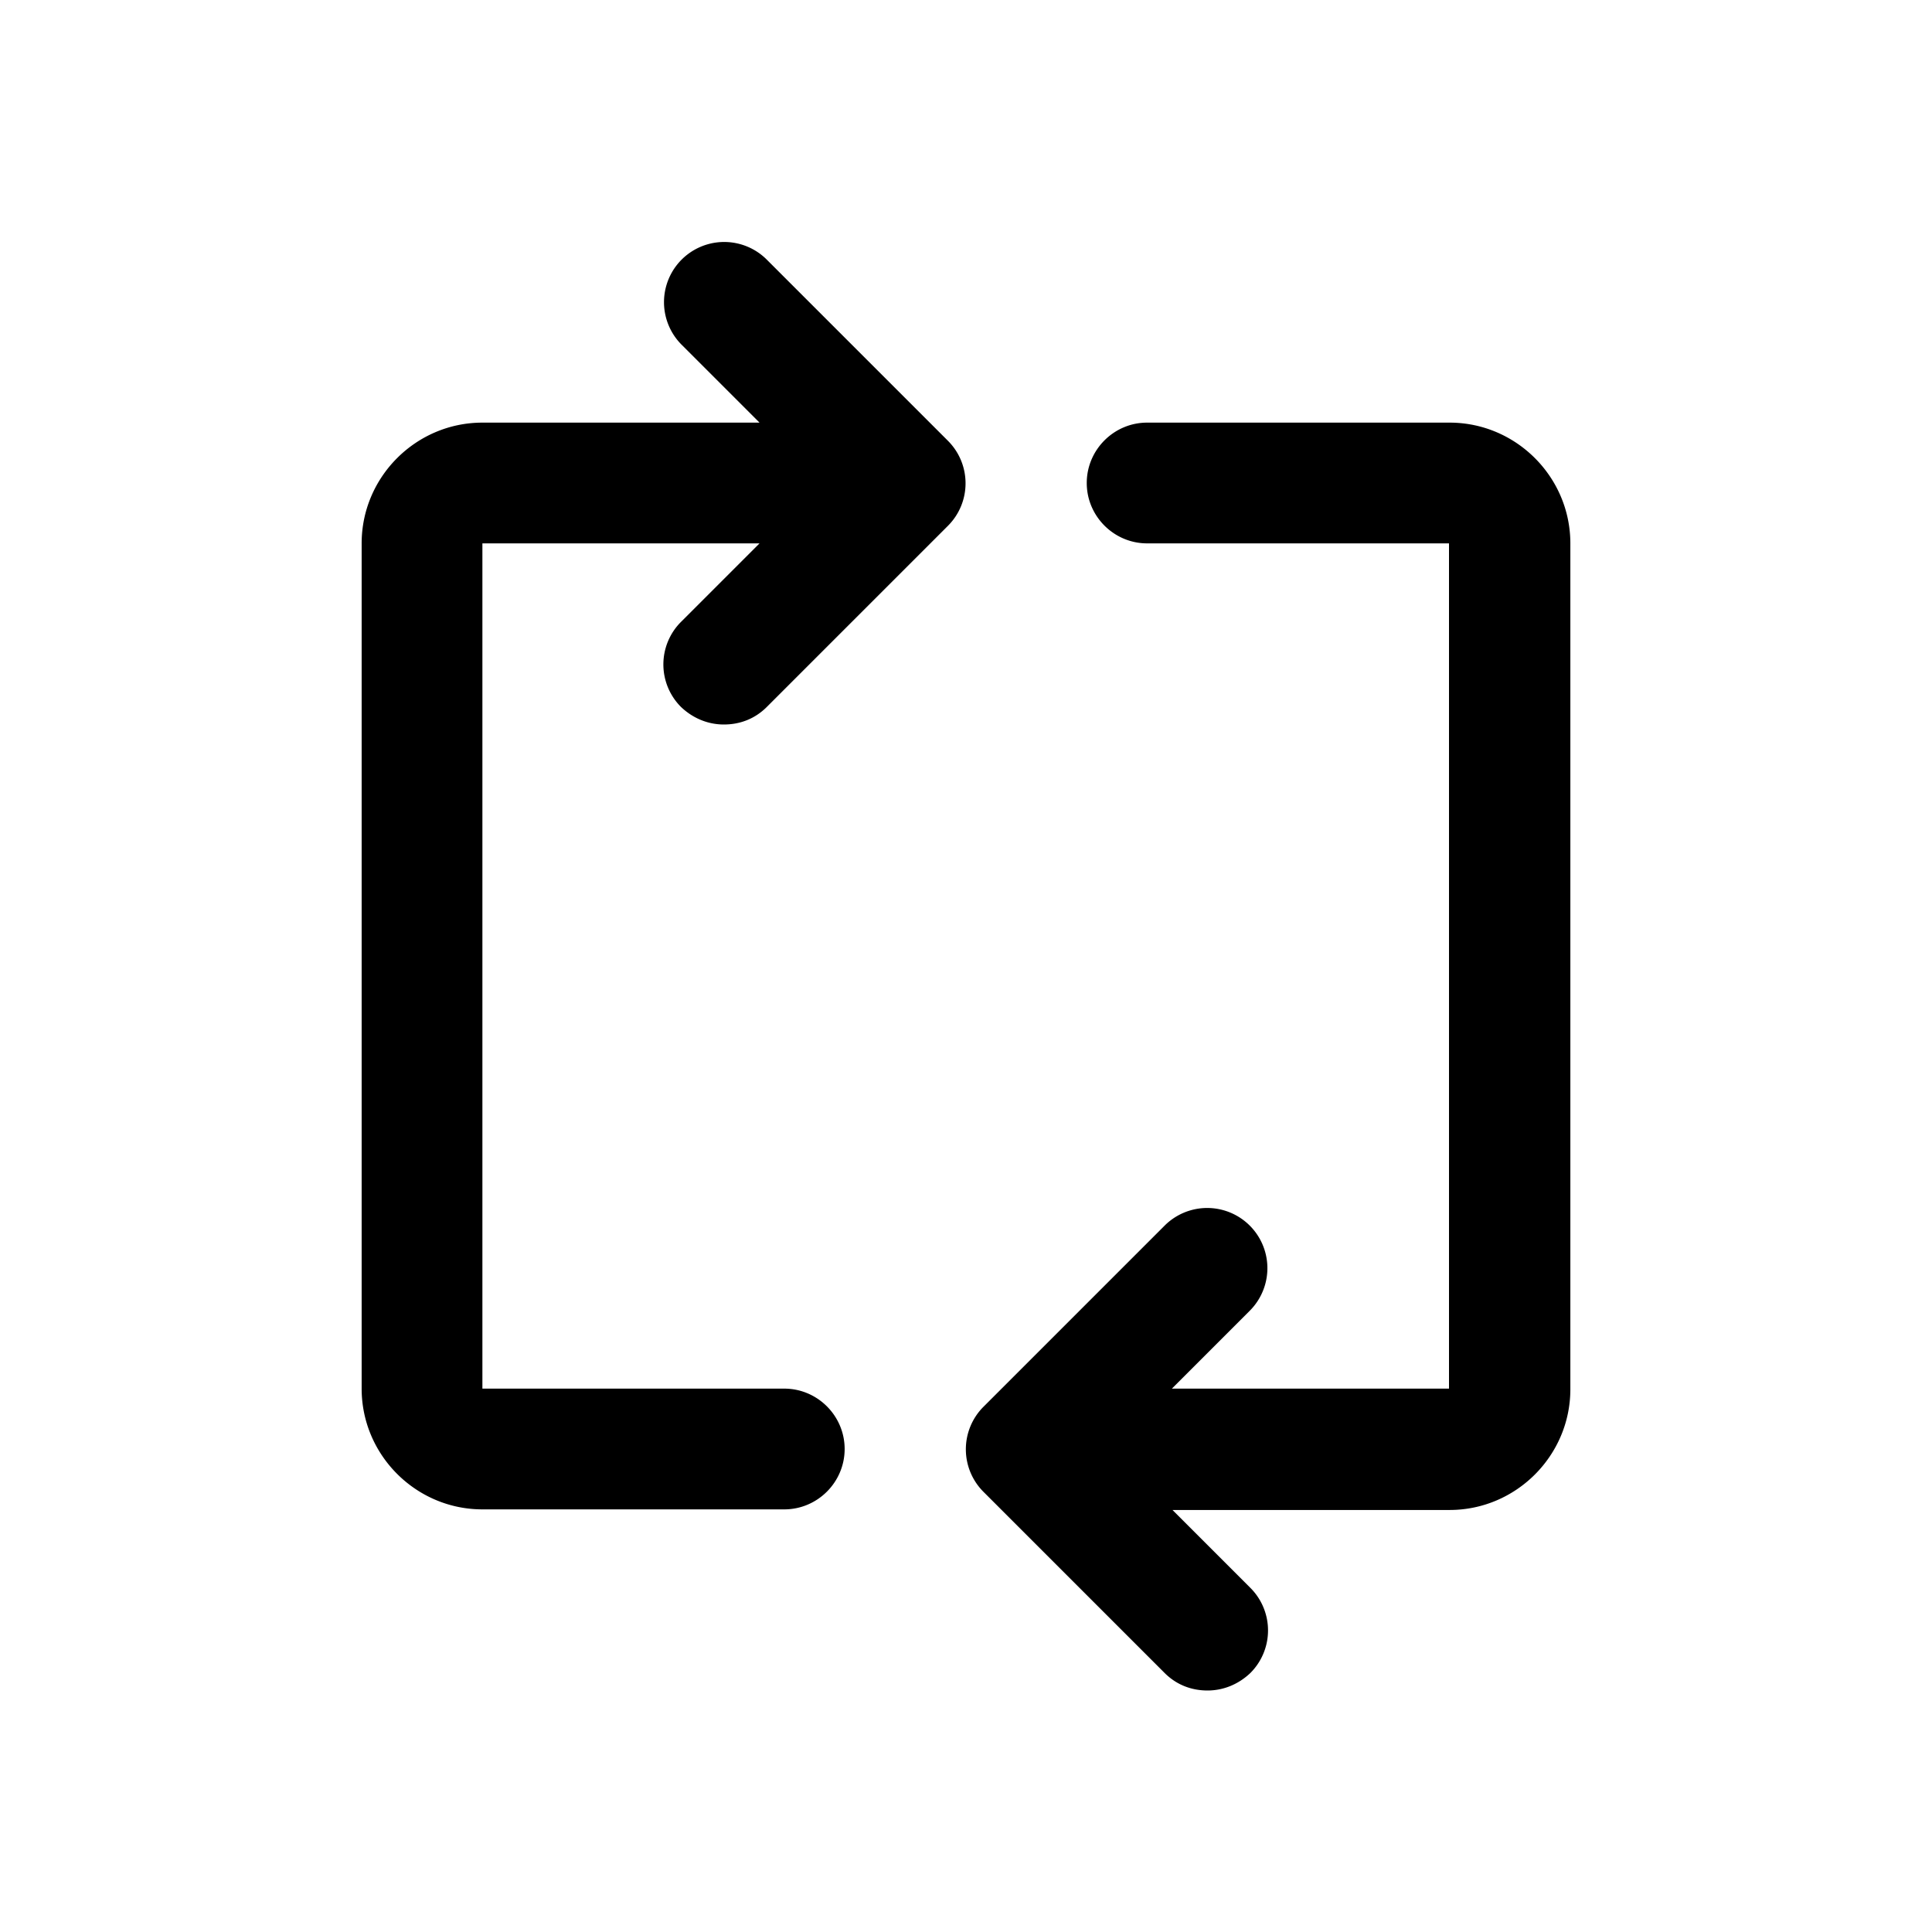 <svg xmlns="http://www.w3.org/2000/svg" viewBox="0 0 32 32"><path d="M11.29 10.29 12.58 9H7.99v14h5c.55 0 1 .45 1 1s-.45 1-1 1h-5c-1.1 0-2-.9-2-2V9c0-1.1.9-2 2-2h4.59l-1.29-1.29A.996.996 0 1 1 12.7 4.3l3 3c.39.39.39 1.02 0 1.41l-3 3c-.2.2-.45.29-.71.29-.26 0-.51-.1-.71-.29a.996.996 0 0 1 0-1.41l.01-.01ZM24 7h-5c-.55 0-1 .45-1 1s.45 1 1 1h5v14h-4.59l1.29-1.29a.996.996 0 1 0-1.41-1.41l-3 3a.996.996 0 0 0 0 1.41l3 3c.2.2.45.29.71.29.26 0 .51-.1.71-.29a.996.996 0 0 0 0-1.41l-1.29-1.29h4.59c1.1 0 2-.9 2-2V9c0-1.1-.9-2-2-2H24Z"/></svg>